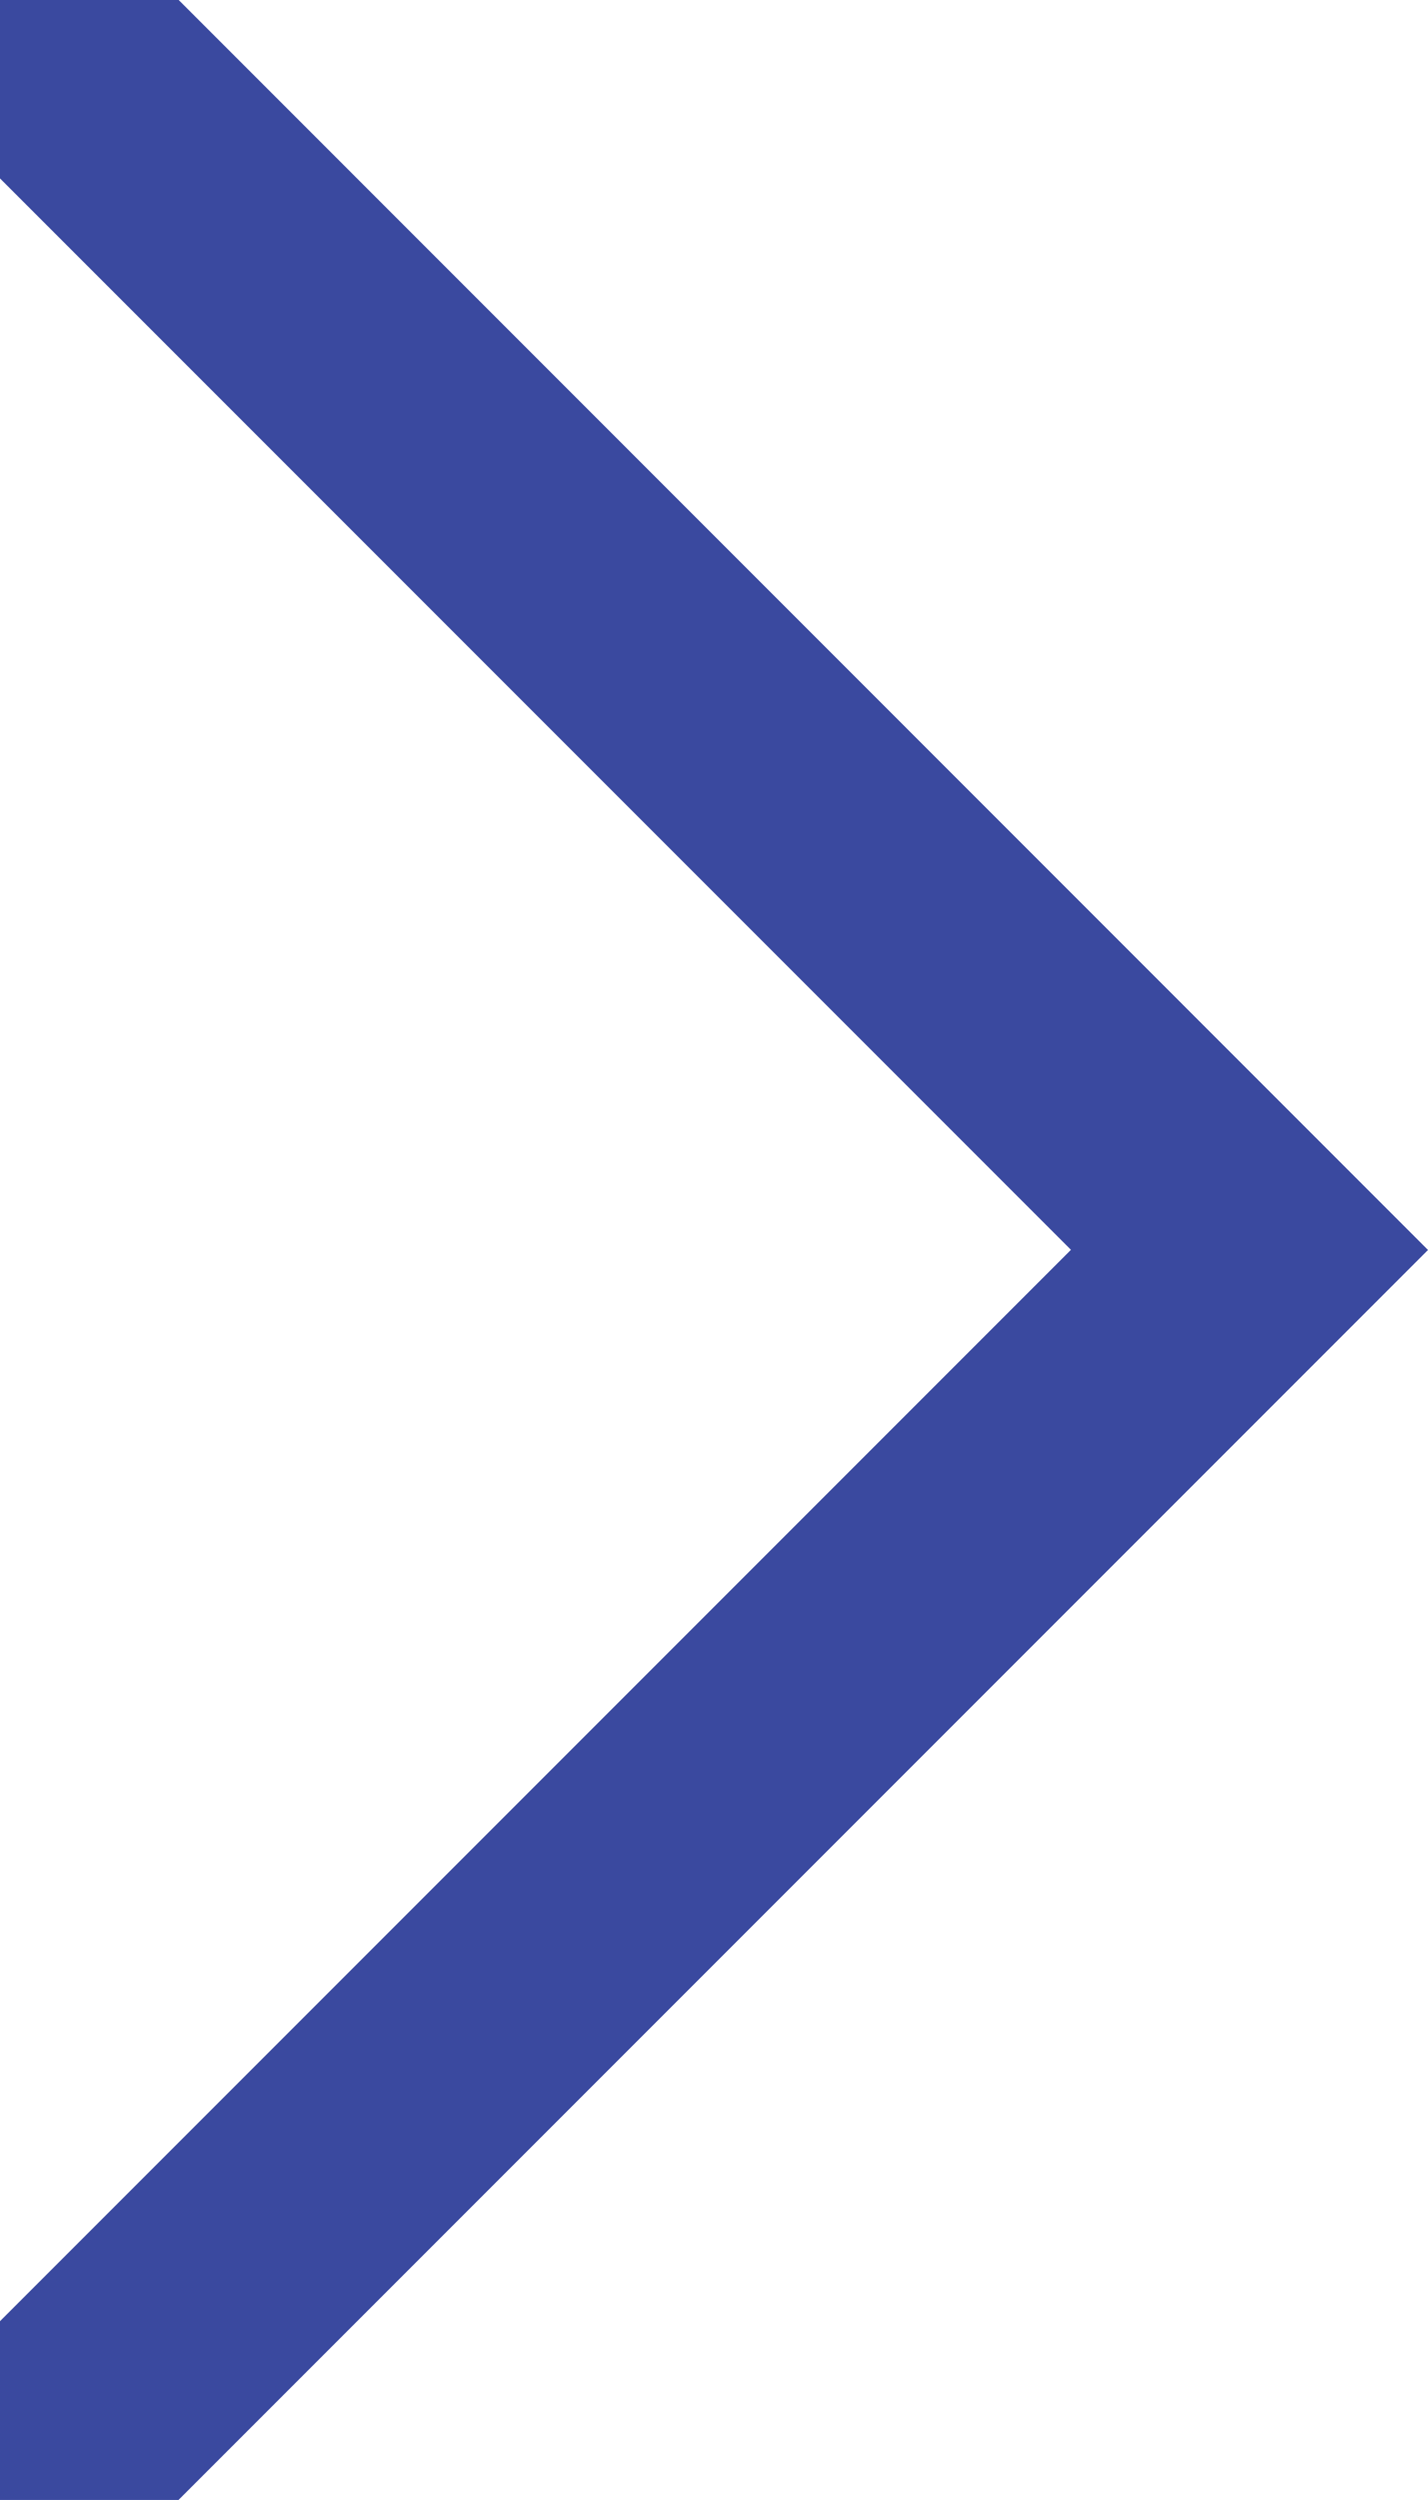 <svg xmlns="http://www.w3.org/2000/svg" width="8.207" height="14.363" viewBox="0 0 8.207 14.363">
  <path id="ScrollDownArrow_lighter" d="M-294.819,403.208h0L-302,396.027V395h1.026l6.156,6.156,6.156-6.156h1.026v1.026Z" transform="translate(-395.001 -287.638) rotate(-90)" fill="#3a499f"/>
</svg>
